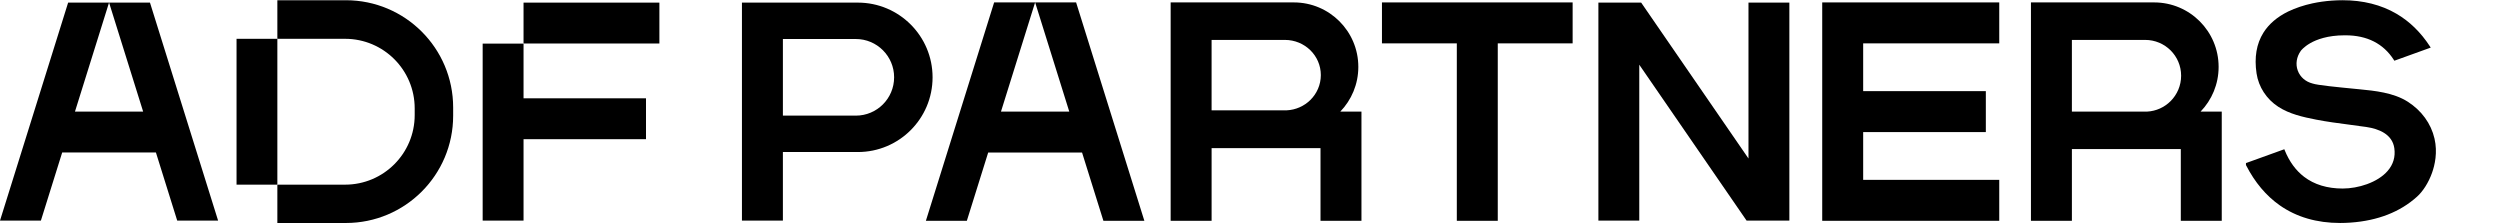 <svg width="5377" height="480" viewBox="0 0 5377 480" fill="none" xmlns="http://www.w3.org/2000/svg">
<g clip-path="url(#clip0_3823_134750)">
<path d="M5236.16 298.16C5228.74 265.81 5208.18 237.53 5178.27 218.56C5147.66 199.15 5107.24 195.2 5074.75 192.02L5064.09 190.98C5028.49 187.52 4984.19 183.22 4974.13 179.69L4973.94 179.64C4958.75 175.77 4947.13 165.66 4942.06 151.9C4936.92 137.95 4939.29 122.44 4948.55 109.34C4948.61 109.26 4954.69 100.94 4969.02 92.77C4982.49 85.1 5006.21 75.95 5042.7 75.95C5043.29 75.95 5043.88 75.95 5044.49 75.95C5091.09 75.95 5126.09 93.68 5148.52 128.63L5149.79 130.61L5152.61 129.57C5152.93 129.46 5153.42 129.29 5154.19 129.01L5227.99 102.37L5225.97 99.27C5206.54 69.46 5182.47 46.03 5154.44 29.63C5121.38 10.29 5082.34 0.49 5038.4 0.49C5030.97 0.49 5023.28 0.77 5015.55 1.33C5001.07 2.37 4987.06 4.33 4973.9 7.16L4973.55 7.23C4954.95 11.24 4937.45 17.11 4921.56 24.68L4921.35 24.78C4897.78 36.35 4879.9 51.64 4868.2 70.25C4853.21 94.09 4848.24 123.58 4853.4 157.9C4857.79 187.07 4874.84 213.23 4900.17 229.66C4924.16 245.22 4952.6 251.66 4982.06 257.4C5004.97 261.87 5028.42 264.93 5051.09 267.88C5064.03 269.57 5077.41 271.31 5090.54 273.3C5115.16 277.04 5145.42 287.97 5149.73 318.83C5152.31 337.27 5147.44 353.73 5135.25 367.73C5124.98 379.53 5109.59 389.36 5090.74 396.16C5074.05 402.18 5055.56 405.5 5038.69 405.5C5005.46 405.5 4977.5 396.99 4955.58 380.21C4937.85 366.64 4923.92 347.59 4914.16 323.59L4913.1 320.98L4841.21 346.93L4830.61 350.75V354.92L4830.93 355.55C4849.65 392.15 4874.05 421.15 4903.47 441.74C4939.35 466.86 4982.97 479.59 5033.1 479.59C5040.53 479.59 5048.22 479.31 5055.95 478.75C5114.21 474.56 5162.13 455.85 5198.37 423.15C5211.22 411.76 5223.3 392.69 5230.67 372.15C5236.92 354.74 5242.95 327.77 5236.15 298.14L5236.16 298.16Z" fill="black"/>
<path d="M3848.55 468.65V5.58H3760.63V340.91L3529.8 5.58H3525.75H3437.82V11.45V474.52H3525.75V139.19L3756.58 474.52H3760.63H3848.55V468.65Z" fill="black"/>
<path d="M1683.84 5.61H1595.77V474.49H1683.84V326.99H1845.1C1889.47 326.99 1929.64 309.01 1958.72 279.93C1987.8 250.85 2005.78 210.68 2005.78 166.31C2005.78 77.56 1933.84 5.62 1845.1 5.62H1683.84V5.61ZM1923.07 166.3C1923.07 189.06 1913.85 209.65 1898.94 224.57C1884.03 239.48 1863.42 248.7 1840.67 248.7H1683.85V83.9H1840.67C1886.18 83.9 1923.08 120.79 1923.08 166.31L1923.07 166.3Z" fill="black"/>
<path d="M2125.37 328.13H2327.31L2373.19 474.9H2461.29L2314.48 5.2H2226.38L2299.79 240.06H2152.89L2226.3 5.2H2138.2L1991.39 474.9H2079.49L2125.37 328.13Z" fill="black"/>
<path d="M4299.99 474.9V386.83H4007.31V284.09H4271.13V196.02H4007.31V93.27H4299.99V5.2H4007.31H3919.24V474.9H4007.31H4299.99Z" fill="black"/>
<path d="M4690.47 320.68V474.9H4778.54V240.05H4733.01C4757.03 215.11 4771.8 181.22 4771.8 143.86C4771.8 67.28 4709.72 5.2 4633.14 5.2H4368.16V474.9H4456.23V320.68H4690.47ZM4565.39 85.83V85.85H4613.86C4656.56 85.85 4691.16 120.15 4691.16 162.84C4691.16 184.19 4682.51 203.52 4668.52 217.51C4655.35 230.68 4637.44 239.12 4617.57 240.06H4456.21V85.83H4565.38H4565.39Z" fill="black"/>
<path d="M2840.15 318.58V474.9H2928.22V240.05H2882.69C2906.71 215.11 2921.48 181.22 2921.48 143.86C2921.48 67.28 2859.4 5.2 2782.82 5.2H2517.84V474.9H2605.91V318.58H2840.15ZM2715.07 85.83V85.85H2763.54C2806.24 85.85 2840.84 119.53 2840.84 161.47C2840.84 182.44 2832.19 201.42 2818.2 215.16C2805.03 228.1 2787.12 236.38 2767.25 237.3H2605.89V85.83H2715.06H2715.07Z" fill="black"/>
<path d="M2972.31 93.27H3133.32V474.9H3221.39V93.27H3382.41V5.21H2972.31V93.27Z" fill="black"/>
<path d="M234.59 5.6L307.88 240.06H161.23L234.51 5.6H146.56L0 474.5H87.95L133.75 327.98H335.36L381.15 474.5H469.1L322.55 5.6H234.59Z" fill="black"/>
<path d="M1126.03 299.36H1389.41V211.44H1126.03V93.8H1038.11V474.47H1126.03V299.36Z" fill="black"/>
<path d="M1418.22 5.64H1126.03V93.56H1418.22V5.64Z" fill="black"/>
<path d="M596.54 83.47H508.76V397.15H596.54V83.47Z" fill="black"/>
<path d="M891.93 233.12V247.49C891.93 330.15 824.93 397.15 742.28 397.15H596.54V479.6H743.99C871.38 479.6 974.65 376.34 974.65 248.94V231.15C974.65 103.77 871.38 0.5 743.99 0.5H596.54V83.47H742.28C824.94 83.47 891.93 150.47 891.93 233.12Z" fill="black"/>
</g>
<defs>
<clipPath id="clip0_3823_134750">
<rect width="5376.2" height="479.9" fill="white"/>
</clipPath>
</defs>
</svg>
